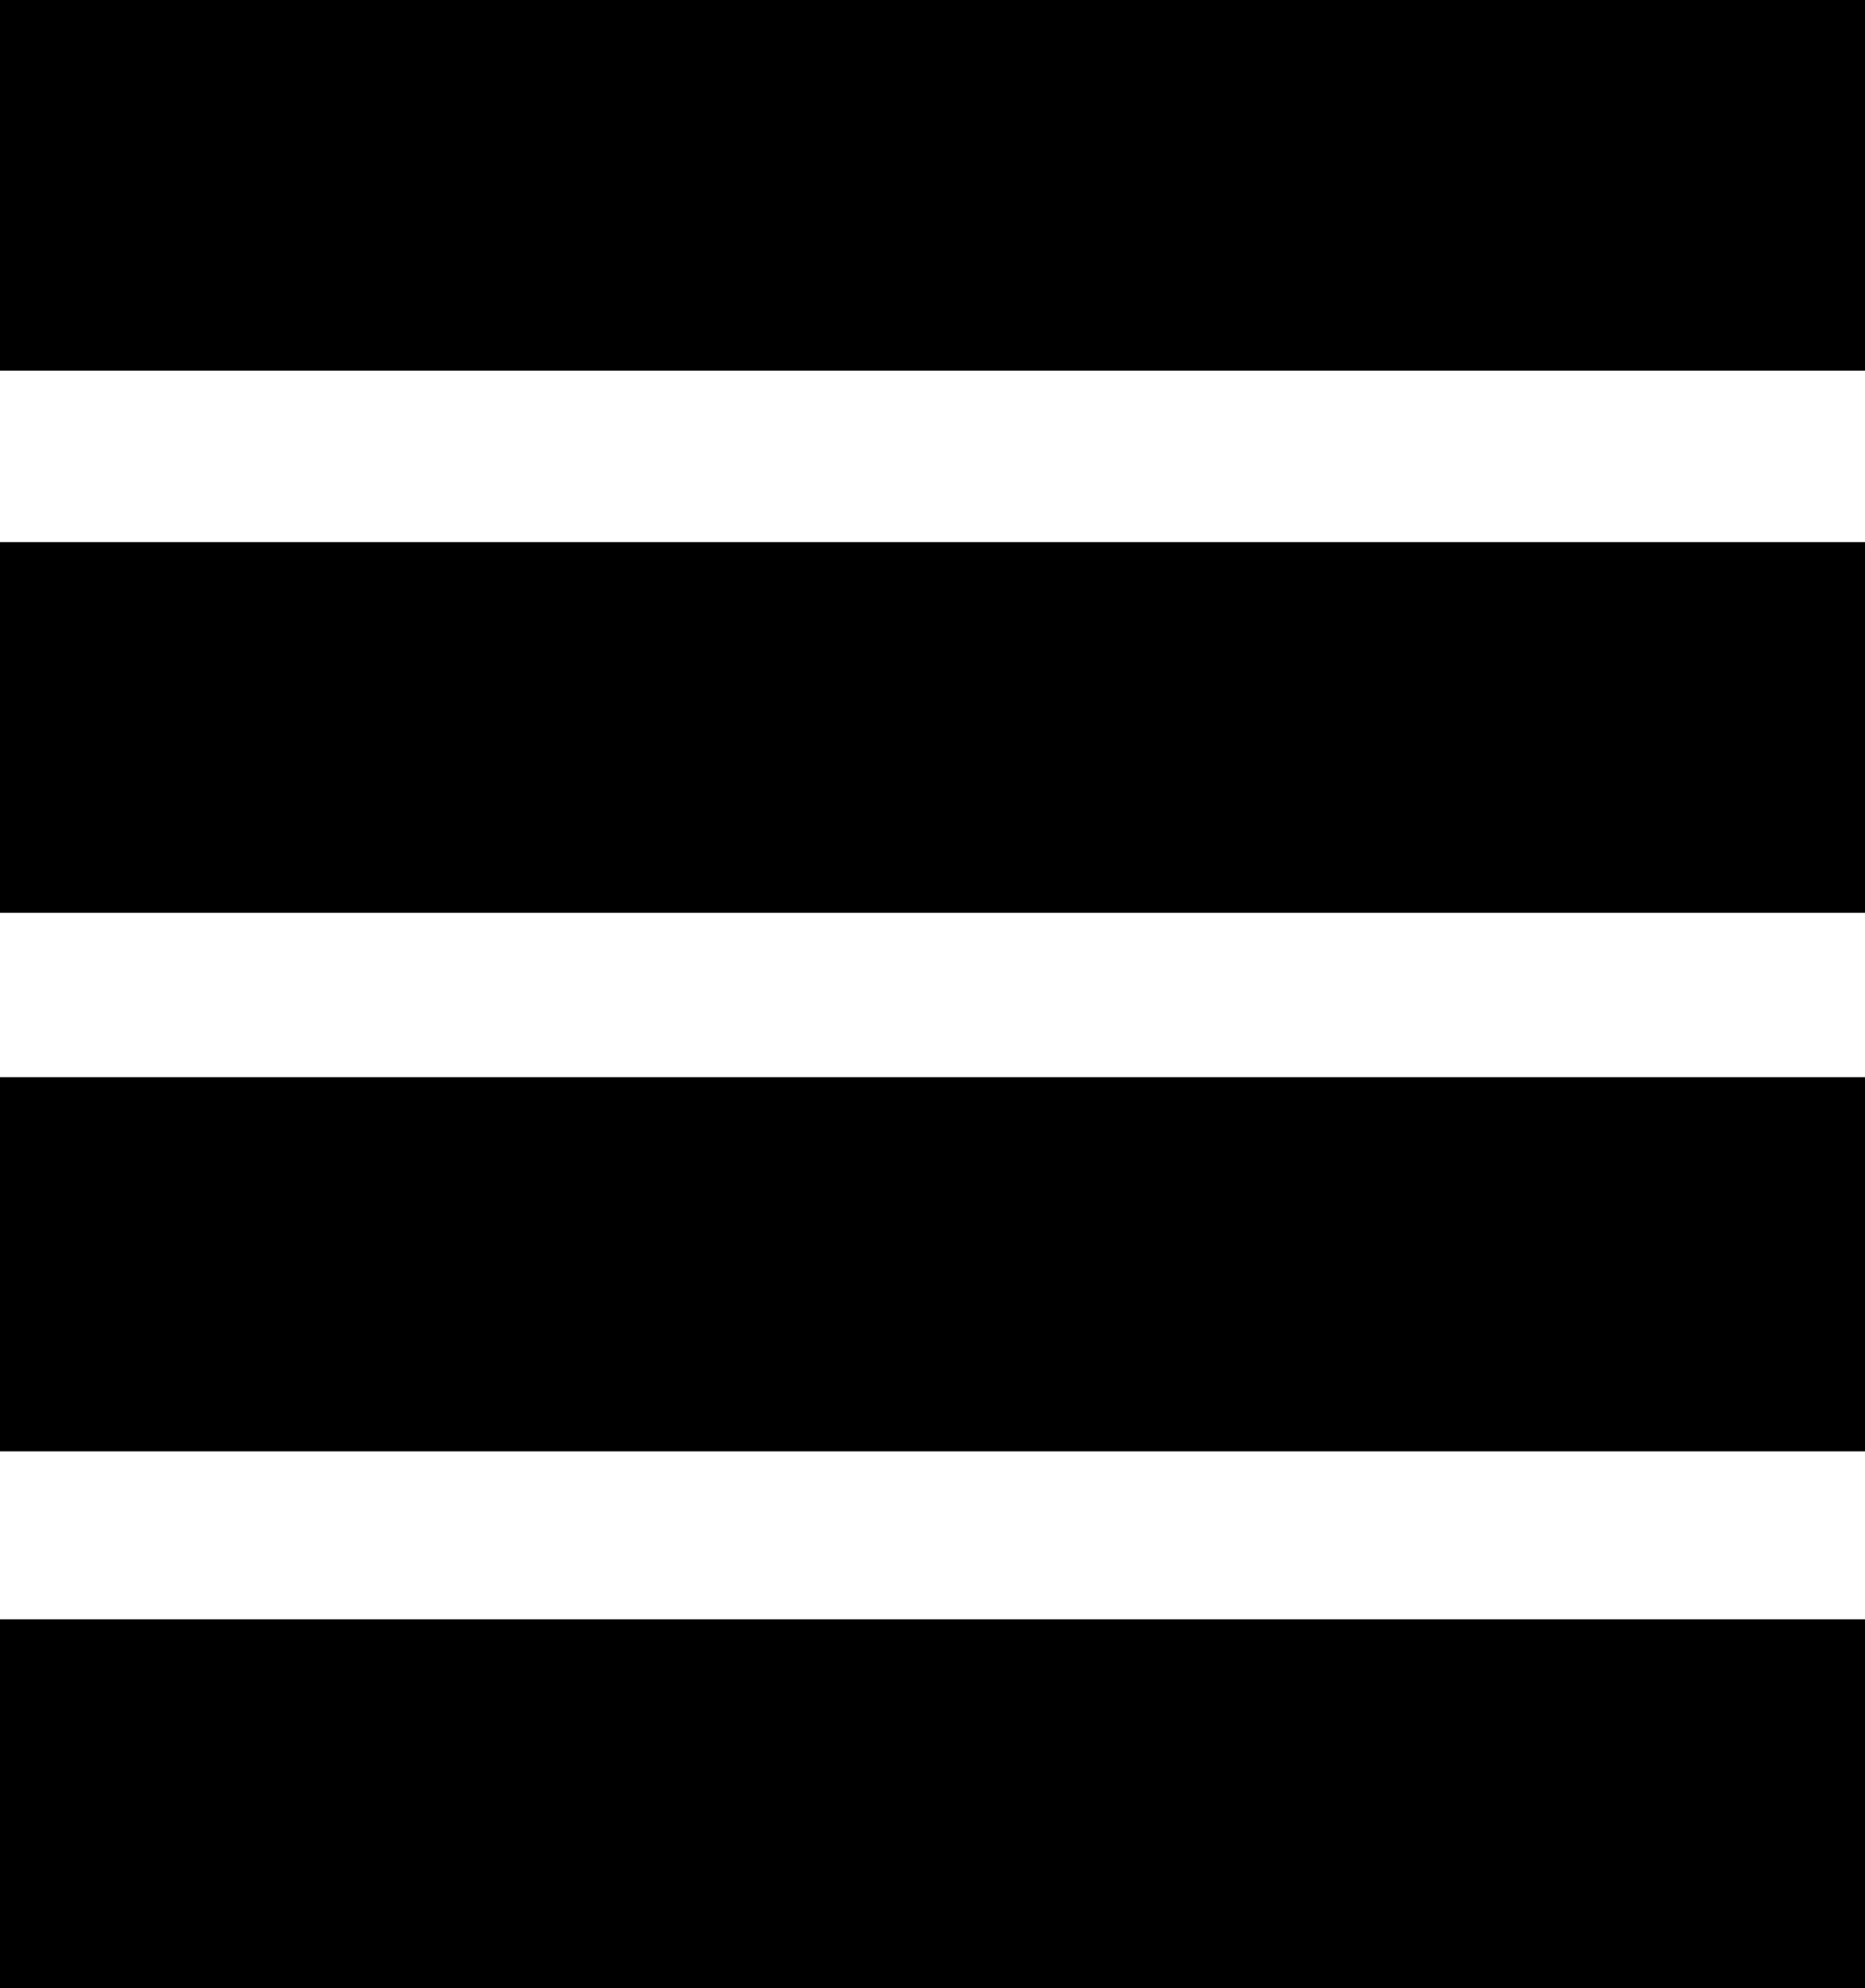 <svg xmlns="http://www.w3.org/2000/svg" width="17" height="18.125" viewBox="0 0 17 18.125">
  <defs>
    <style>
      .cls-1 {
        fill-rule: evenodd;
      }
    </style>
  </defs>
  <path id="systems-radial.svg" class="cls-1" d="M456,39.942h17v3.379H456V39.942ZM456,35h17v3.379H456V35Zm0,9.819h17v3.411H456V44.819Zm0,4.942h17V53.14H456V49.761Z" transform="translate(-456 -35)"/>
</svg>
